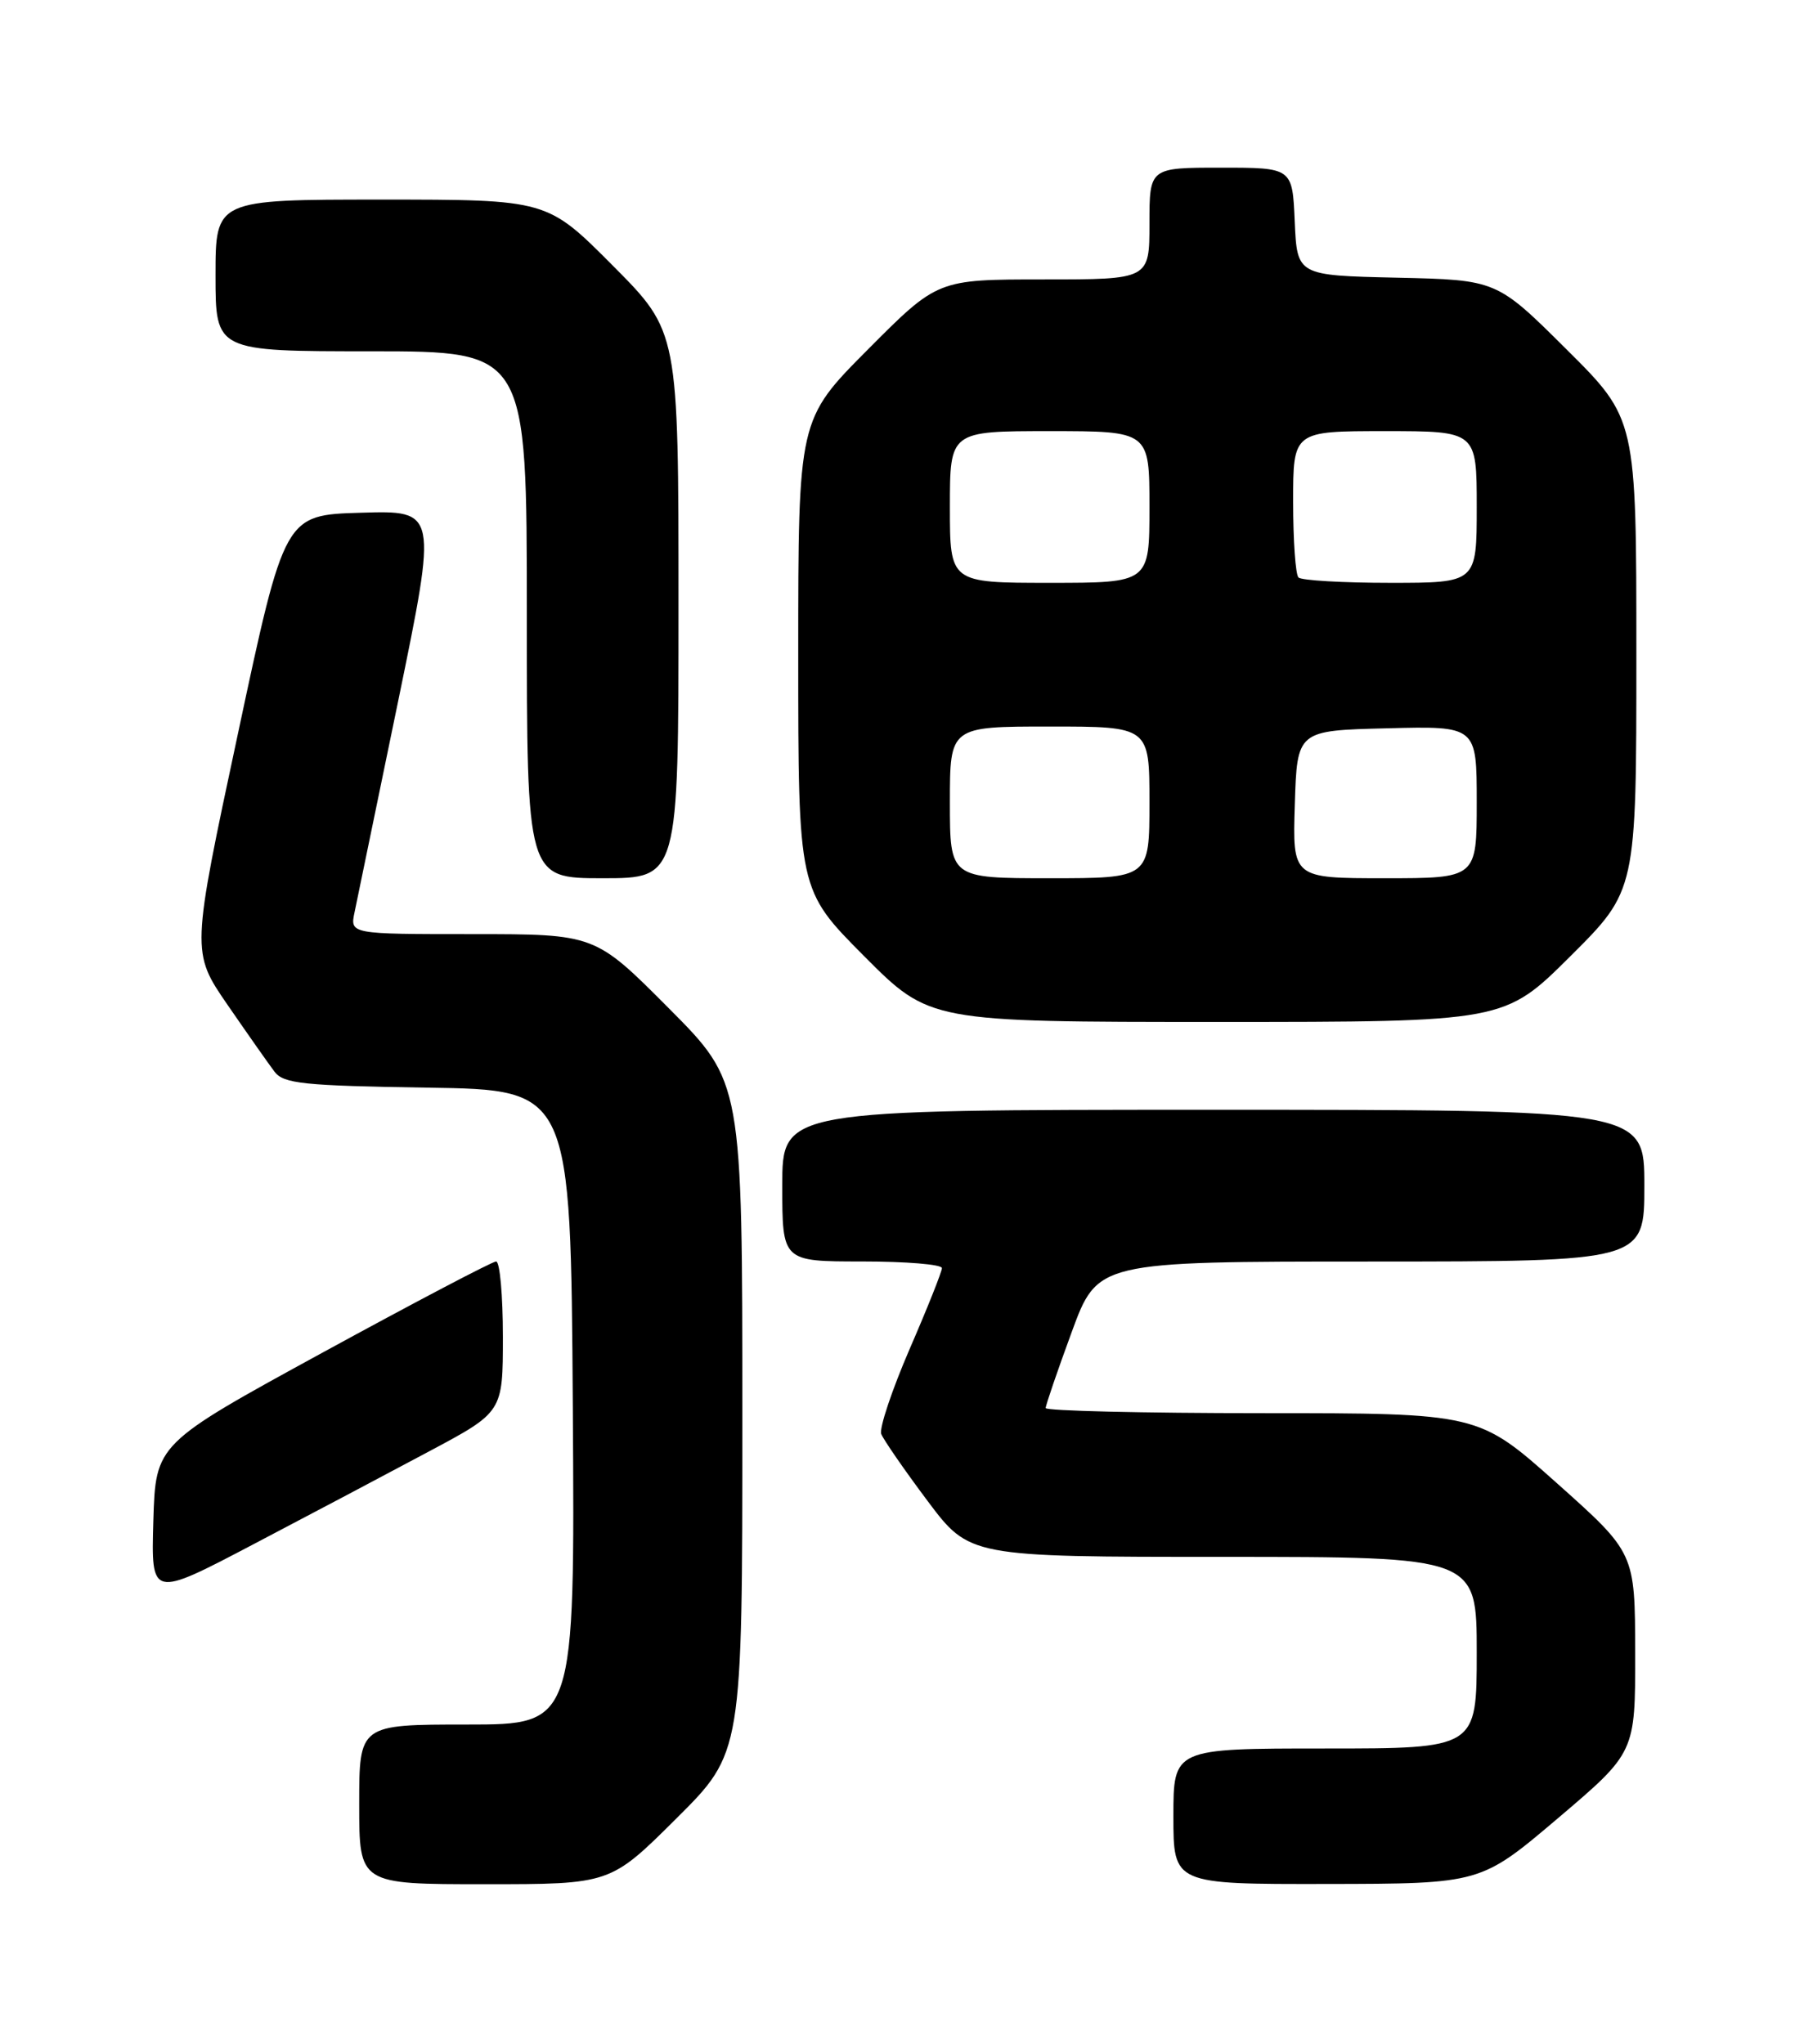 <?xml version="1.0" encoding="UTF-8" standalone="no"?>
<!DOCTYPE svg PUBLIC "-//W3C//DTD SVG 1.1//EN" "http://www.w3.org/Graphics/SVG/1.1/DTD/svg11.dtd" >
<svg xmlns="http://www.w3.org/2000/svg" xmlns:xlink="http://www.w3.org/1999/xlink" version="1.1" viewBox="0 0 226 256">
 <g >
 <path fill="currentColor"
d=" M 84.73 227.77 C 93.00 219.54 93.00 219.54 93.00 177.54 C 93.00 135.54 93.00 135.54 83.77 126.27 C 74.54 117.00 74.54 117.00 59.19 117.00 C 43.84 117.00 43.84 117.00 44.42 114.25 C 44.74 112.74 47.20 100.80 49.90 87.72 C 54.79 63.93 54.79 63.93 45.22 64.22 C 35.65 64.50 35.65 64.50 29.81 91.88 C 23.96 119.25 23.96 119.25 28.52 125.88 C 31.03 129.52 33.67 133.28 34.39 134.23 C 35.52 135.73 38.00 135.99 53.59 136.23 C 71.50 136.50 71.50 136.50 71.76 176.25 C 72.02 216.00 72.02 216.00 58.51 216.00 C 45.00 216.00 45.00 216.00 45.00 226.00 C 45.00 236.00 45.00 236.00 60.73 236.00 C 76.46 236.00 76.46 236.00 84.73 227.77 Z  M 195.19 227.72 C 204.87 219.50 204.87 219.50 204.85 207.00 C 204.83 194.50 204.83 194.50 195.02 185.75 C 185.21 177.00 185.21 177.00 158.11 177.00 C 143.20 177.00 131.00 176.71 131.00 176.36 C 131.00 176.01 132.46 171.74 134.25 166.87 C 137.50 158.01 137.50 158.01 171.75 158.01 C 206.00 158.00 206.00 158.00 206.00 148.50 C 206.00 139.00 206.00 139.00 152.00 139.00 C 98.00 139.00 98.00 139.00 98.00 148.50 C 98.00 158.00 98.00 158.00 108.00 158.00 C 113.50 158.00 118.00 158.37 118.00 158.83 C 118.00 159.28 116.18 163.85 113.95 168.98 C 111.73 174.12 110.13 178.90 110.40 179.61 C 110.68 180.32 113.27 184.08 116.17 187.95 C 121.45 195.00 121.45 195.00 153.22 195.00 C 185.00 195.00 185.00 195.00 185.00 207.00 C 185.00 219.00 185.00 219.00 166.00 219.00 C 147.00 219.00 147.00 219.00 147.00 227.50 C 147.00 236.00 147.00 236.00 166.25 235.97 C 185.50 235.94 185.50 235.94 195.19 227.72 Z  M 53.75 181.79 C 63.00 176.86 63.00 176.86 63.00 167.43 C 63.00 162.24 62.62 158.00 62.15 158.00 C 61.69 158.00 51.90 163.14 40.40 169.42 C 19.50 180.84 19.50 180.84 19.21 190.49 C 18.93 200.15 18.93 200.15 31.71 193.44 C 38.75 189.75 48.66 184.51 53.75 181.79 Z  M 196.73 119.77 C 205.00 111.54 205.00 111.54 205.00 82.00 C 205.00 52.46 205.00 52.46 196.25 43.76 C 187.50 35.06 187.50 35.06 175.00 34.78 C 162.50 34.50 162.50 34.50 162.20 27.75 C 161.91 21.00 161.91 21.00 152.95 21.00 C 144.00 21.00 144.00 21.00 144.00 28.00 C 144.00 35.00 144.00 35.00 130.73 35.00 C 117.46 35.00 117.46 35.00 108.73 43.77 C 100.00 52.54 100.00 52.54 100.00 82.00 C 100.00 111.46 100.00 111.46 108.23 119.73 C 116.46 128.00 116.46 128.00 152.46 128.00 C 188.46 128.00 188.46 128.00 196.73 119.77 Z  M 85.00 75.77 C 85.00 41.54 85.00 41.54 76.77 33.27 C 68.54 25.00 68.54 25.00 47.77 25.00 C 27.00 25.00 27.00 25.00 27.00 34.50 C 27.00 44.00 27.00 44.00 46.50 44.00 C 66.00 44.00 66.00 44.00 66.00 77.00 C 66.00 110.00 66.00 110.00 75.50 110.00 C 85.00 110.00 85.00 110.00 85.00 75.77 Z  M 119.00 100.50 C 119.00 91.00 119.00 91.00 131.50 91.00 C 144.00 91.00 144.00 91.00 144.00 100.50 C 144.00 110.00 144.00 110.00 131.50 110.00 C 119.00 110.00 119.00 110.00 119.00 100.50 Z  M 162.21 100.75 C 162.50 91.50 162.50 91.50 173.75 91.22 C 185.00 90.93 185.00 90.93 185.00 100.47 C 185.00 110.00 185.00 110.00 173.46 110.00 C 161.92 110.00 161.92 110.00 162.21 100.75 Z  M 119.00 63.50 C 119.00 54.00 119.00 54.00 131.50 54.00 C 144.00 54.00 144.00 54.00 144.00 63.50 C 144.00 73.00 144.00 73.00 131.50 73.00 C 119.00 73.00 119.00 73.00 119.00 63.50 Z  M 162.67 72.33 C 162.30 71.97 162.00 67.69 162.00 62.83 C 162.00 54.00 162.00 54.00 173.50 54.00 C 185.00 54.00 185.00 54.00 185.00 63.50 C 185.00 73.00 185.00 73.00 174.17 73.00 C 168.21 73.00 163.03 72.70 162.67 72.33 Z "/>
</g>
</svg>